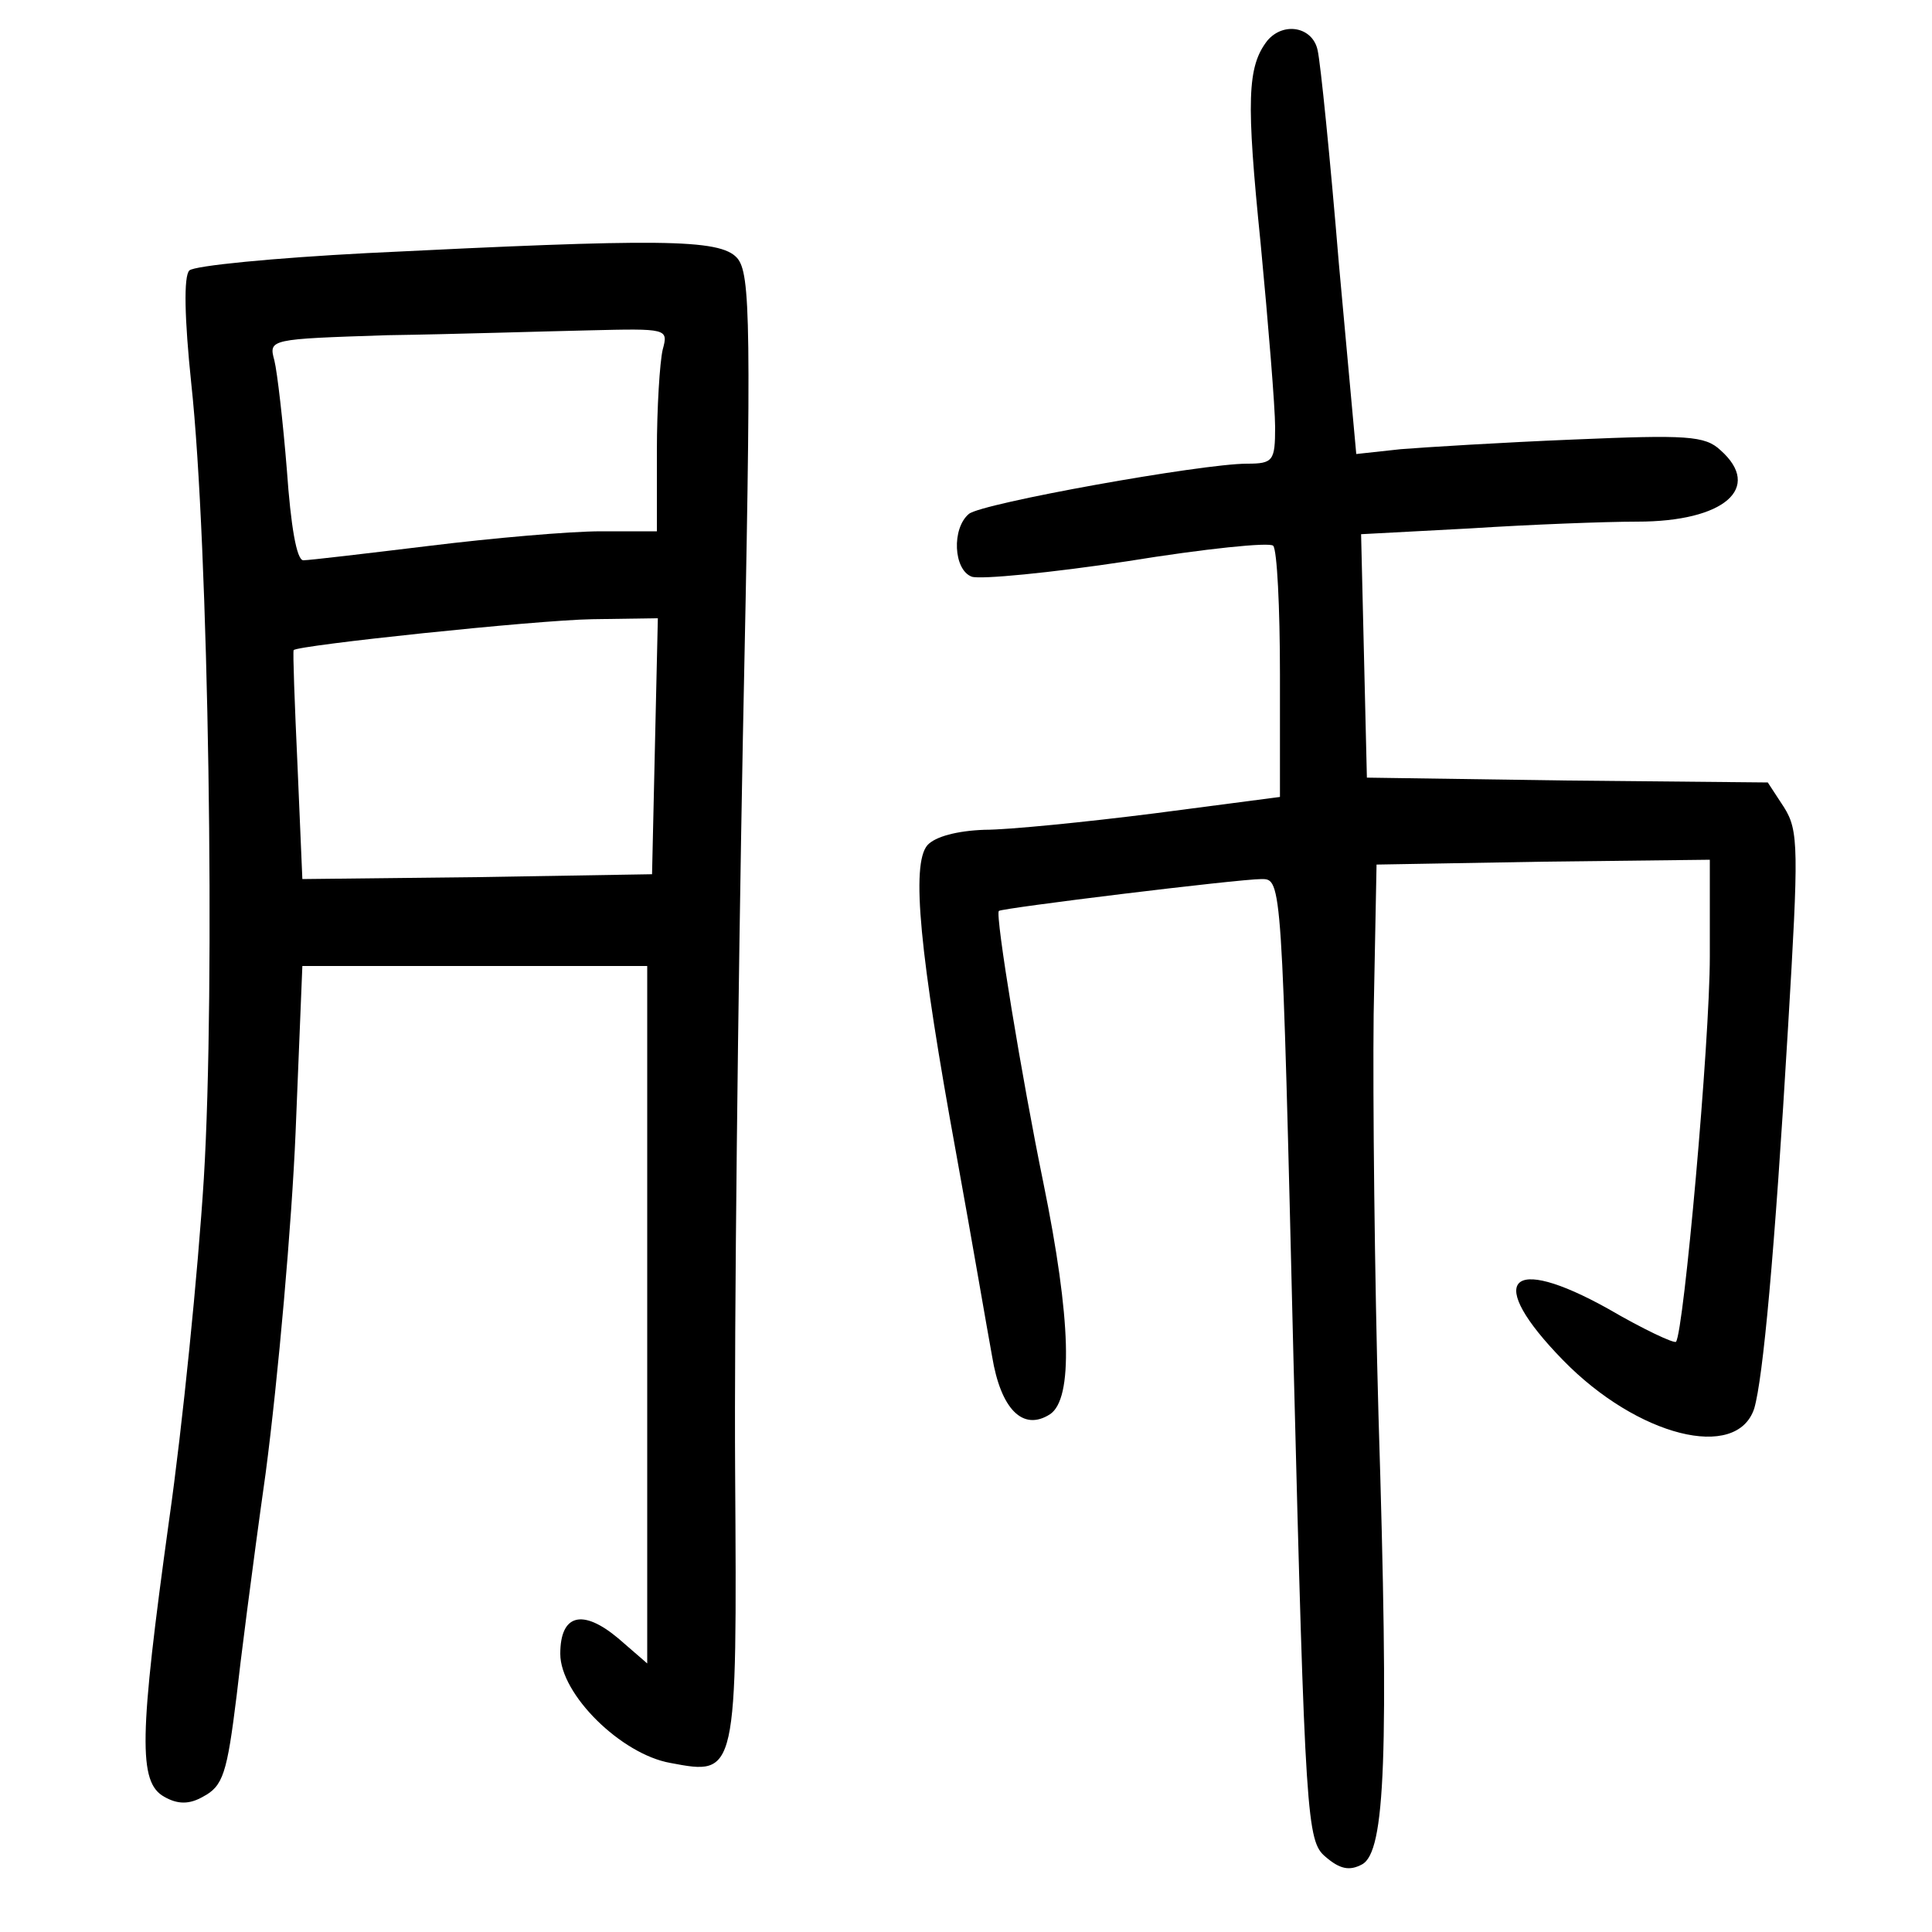 <?xml version="1.0"?>
<svg xmlns="http://www.w3.org/2000/svg" height="200pt" preserveAspectRatio="xMidYMid meet" viewBox="0 0 200 200" width="200pt">
  <g transform="matrix(.1 0 0 -.1 0 200)">
    <path d="m1312 1958c-21-27-22-62-7-210 8-84 15-170 15-190 0-35-2-38-29-38-47 0-275-41-288-52-18-15-16-58 3-65 9-3 82 4 161 16 80 13 148 20 151 16 4-4 7-64 7-133v-127l-130-17c-71-9-151-17-176-17-28-1-51-7-59-16-17-20-8-112 30-320 16-88 32-182 37-209 9-55 32-78 60-60 24 16 22 98-7 240-22 107-50 277-46 281 3 3 248 33 272 33 21 0 21-1 33-497 12-477 14-499 33-515 15-13 25-15 38-8 24 13 28 111 17 465-4 143-6 330-5 415l3 155 173 3 172 2v-100c0-89-27-389-35-399-2-2-34 13-70 34-104 58-128 30-47-53 77-79 180-105 198-50 9 31 21 158 35 395 11 184 11 203-4 227l-17 26-208 2-207 3-3 126-3 126 113 6c62 4 140 7 173 7 90 0 130 35 86 74-16 15-35 16-152 11-74-3-154-8-179-10l-46-5-18 197c-9 109-19 208-22 221-5 24-35 30-52 10z"/>
    <path d="m380 1738c-96-5-179-13-184-18-6-6-5-50 2-117 18-166 25-626 13-823-6-96-22-256-36-354-31-224-32-271-5-286 14-8 26-8 40 0 21 11 25 24 35 105 3 28 16 131 30 230 13 99 27 258 31 353l7 172h178 179v-361-361l-30 26c-37 31-60 25-60-16 0-42 63-104 114-113 69-13 69-14 67 302-1 153 3 494 8 758 9 432 8 482-6 498-18 20-81 20-383 5zm306-100c-3-13-6-60-6-105v-83h-58c-32 0-112-7-177-15-66-8-125-15-131-15-7 0-13 36-17 93-4 50-10 102-13 114-6 22-5 22 117 26 68 1 162 4 208 5 82 2 83 2 77-20zm-8-410-3-133-181-3-181-2-5 117c-3 65-5 119-4 120 4 5 250 31 309 32l68 1z"/>
  </g>
</svg>
